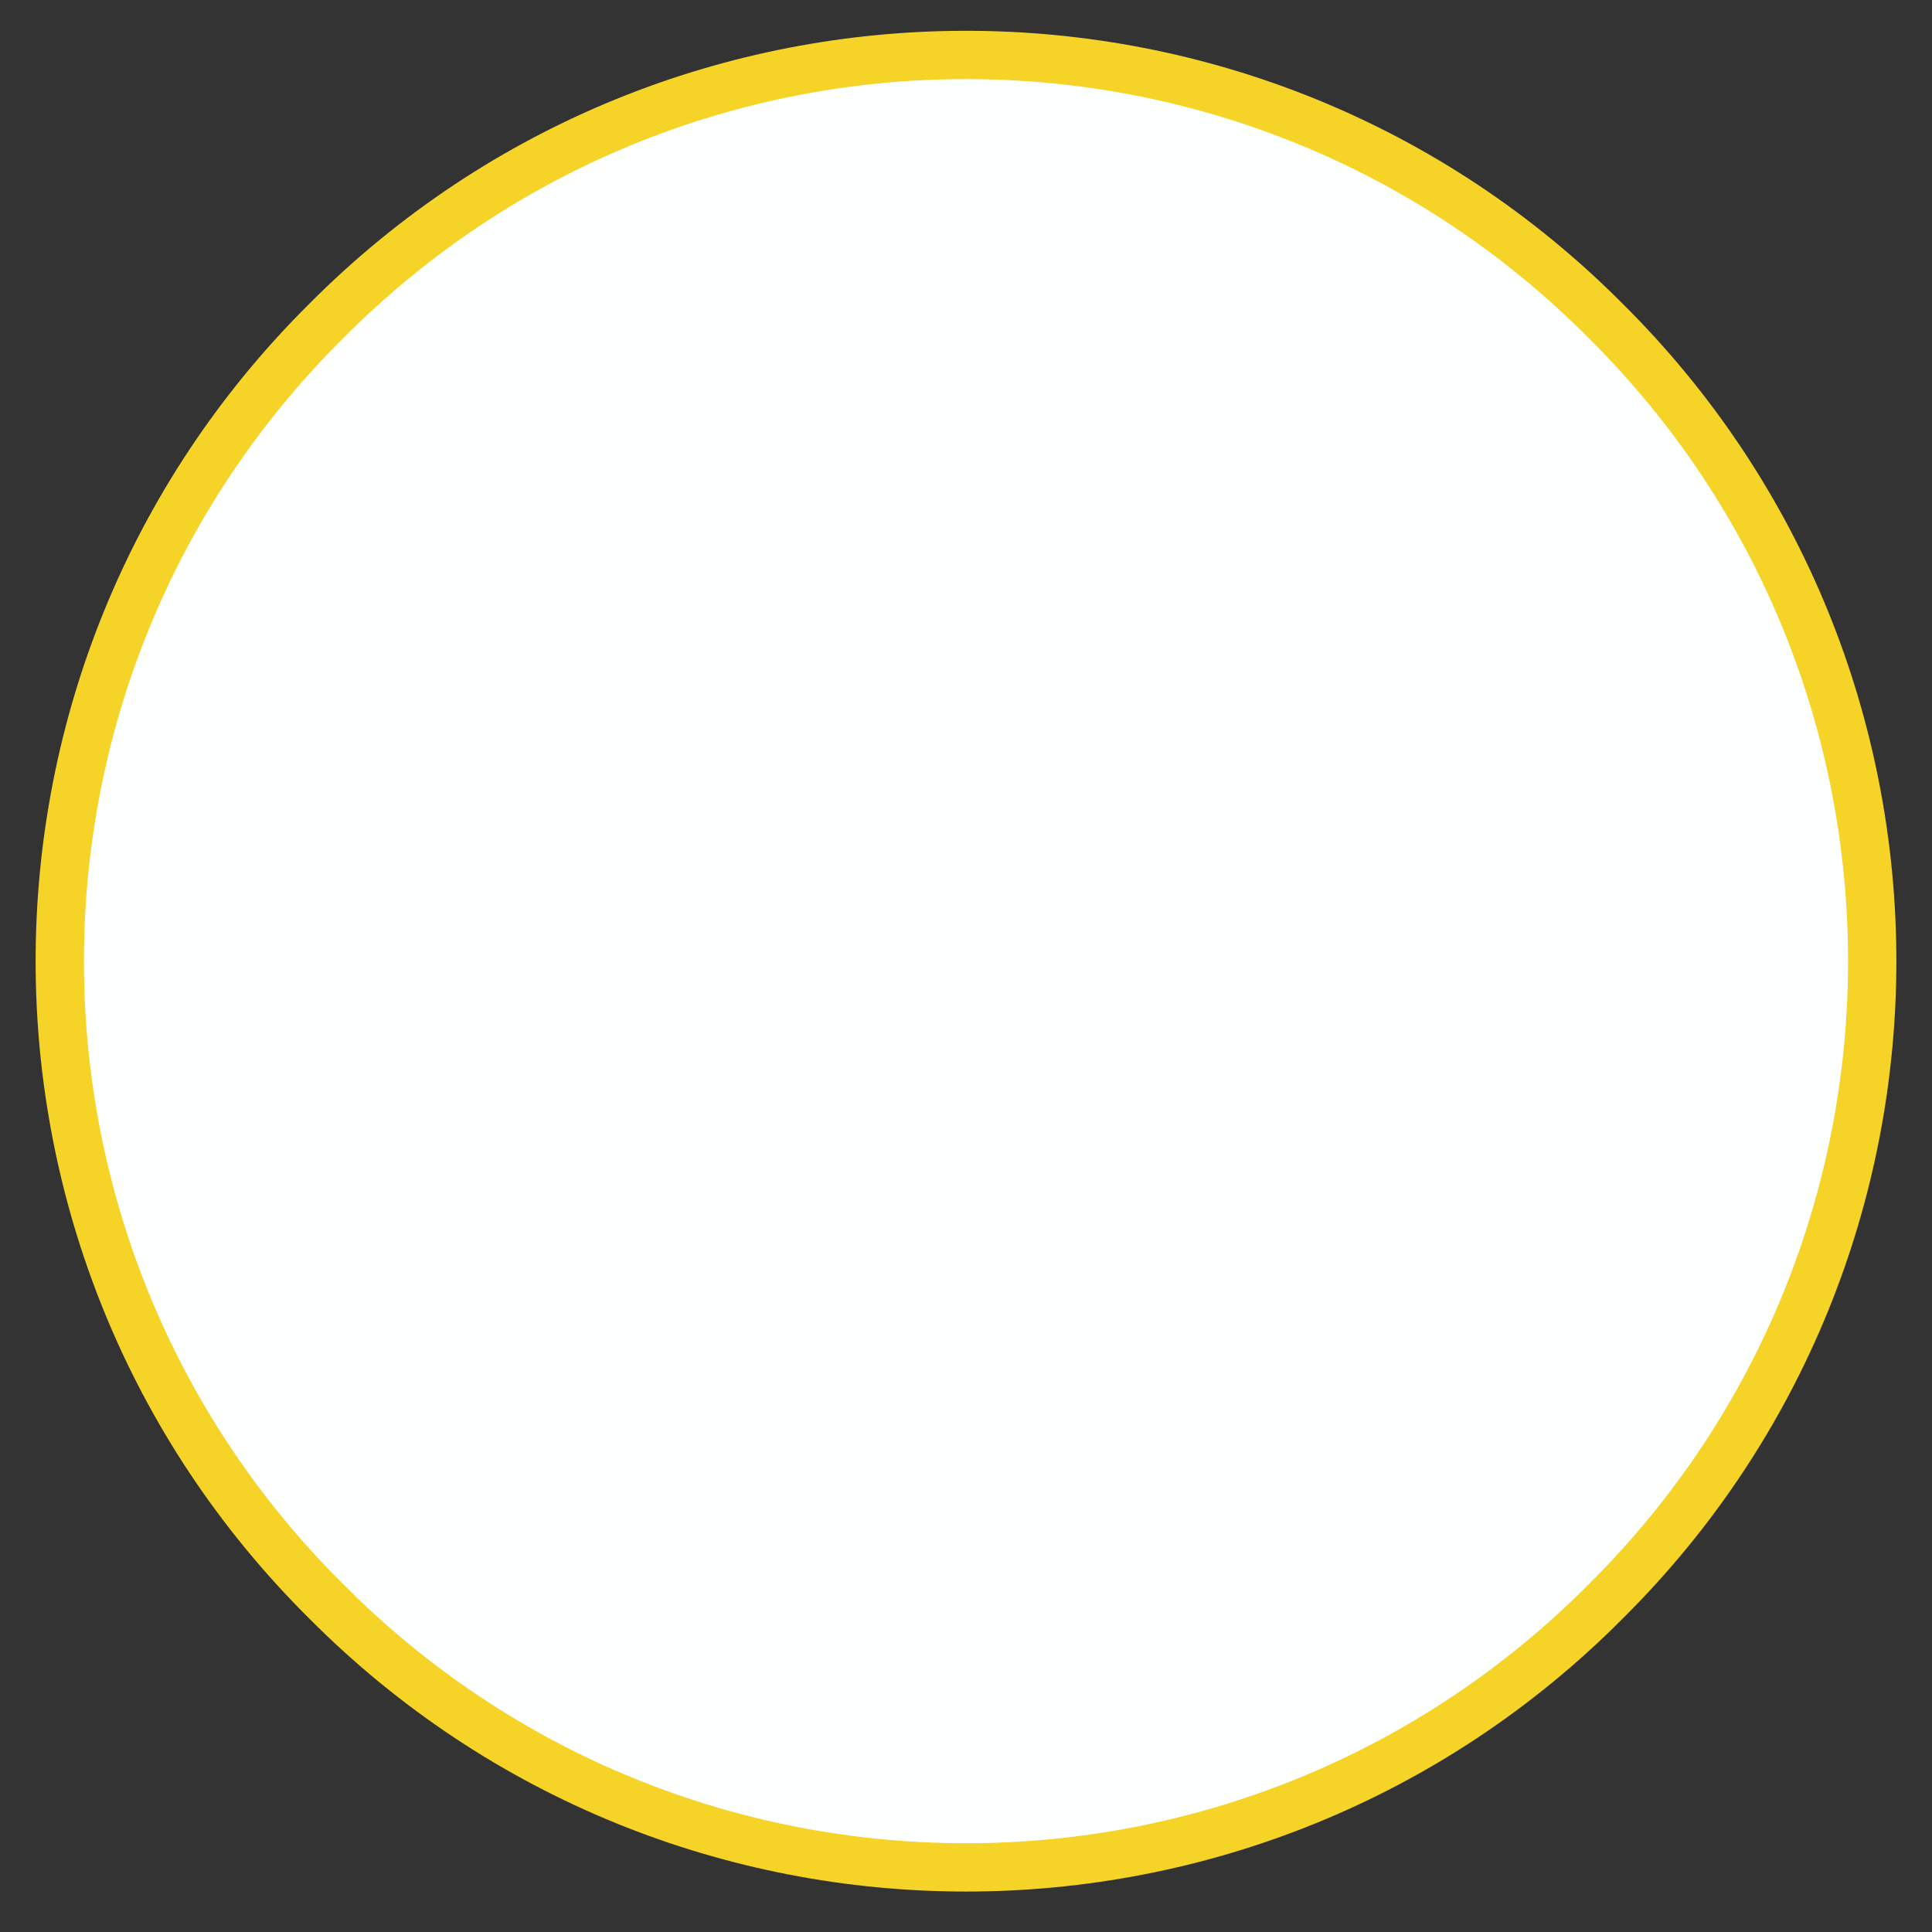 <?xml version="1.0" encoding="UTF-8" standalone="no"?><svg xmlns="http://www.w3.org/2000/svg" xmlns:xlink="http://www.w3.org/1999/xlink" clip-rule="evenodd" stroke-miterlimit="4.00" viewBox="0 0 80 80"><rect x="0" y="0" width="80" height="80" fill="#333333" stroke="none"/><desc>SVG generated by Keynote</desc><defs></defs><g transform="matrix(1.00, 0.00, -0.00, -1.00, 0.0, 80.0)"><path d="M 66.5 66.7 C 81.2 52.1 81.2 28.4 66.5 13.7 C 51.9 -0.9 28.1 -0.9 13.5 13.7 C -1.2 28.4 -1.2 52.1 13.5 66.7 C 28.1 81.4 51.9 81.4 66.5 66.7 Z M 66.5 66.7 " fill="#FEFFFF"></path><path d="M 64.0 11.0 C 78.7 25.6 78.7 49.4 64.0 64.0 C 49.4 78.7 25.6 78.7 11.0 64.0 C -3.7 49.4 -3.7 25.6 11.0 11.0 C 25.6 -3.7 49.4 -3.7 64.0 11.0 Z M 64.0 11.0 " fill="none" stroke="#F5D327" stroke-width="2.00" transform="matrix(1.00, 0.00, 0.00, -1.00, 2.5, 77.7)"></path></g></svg>